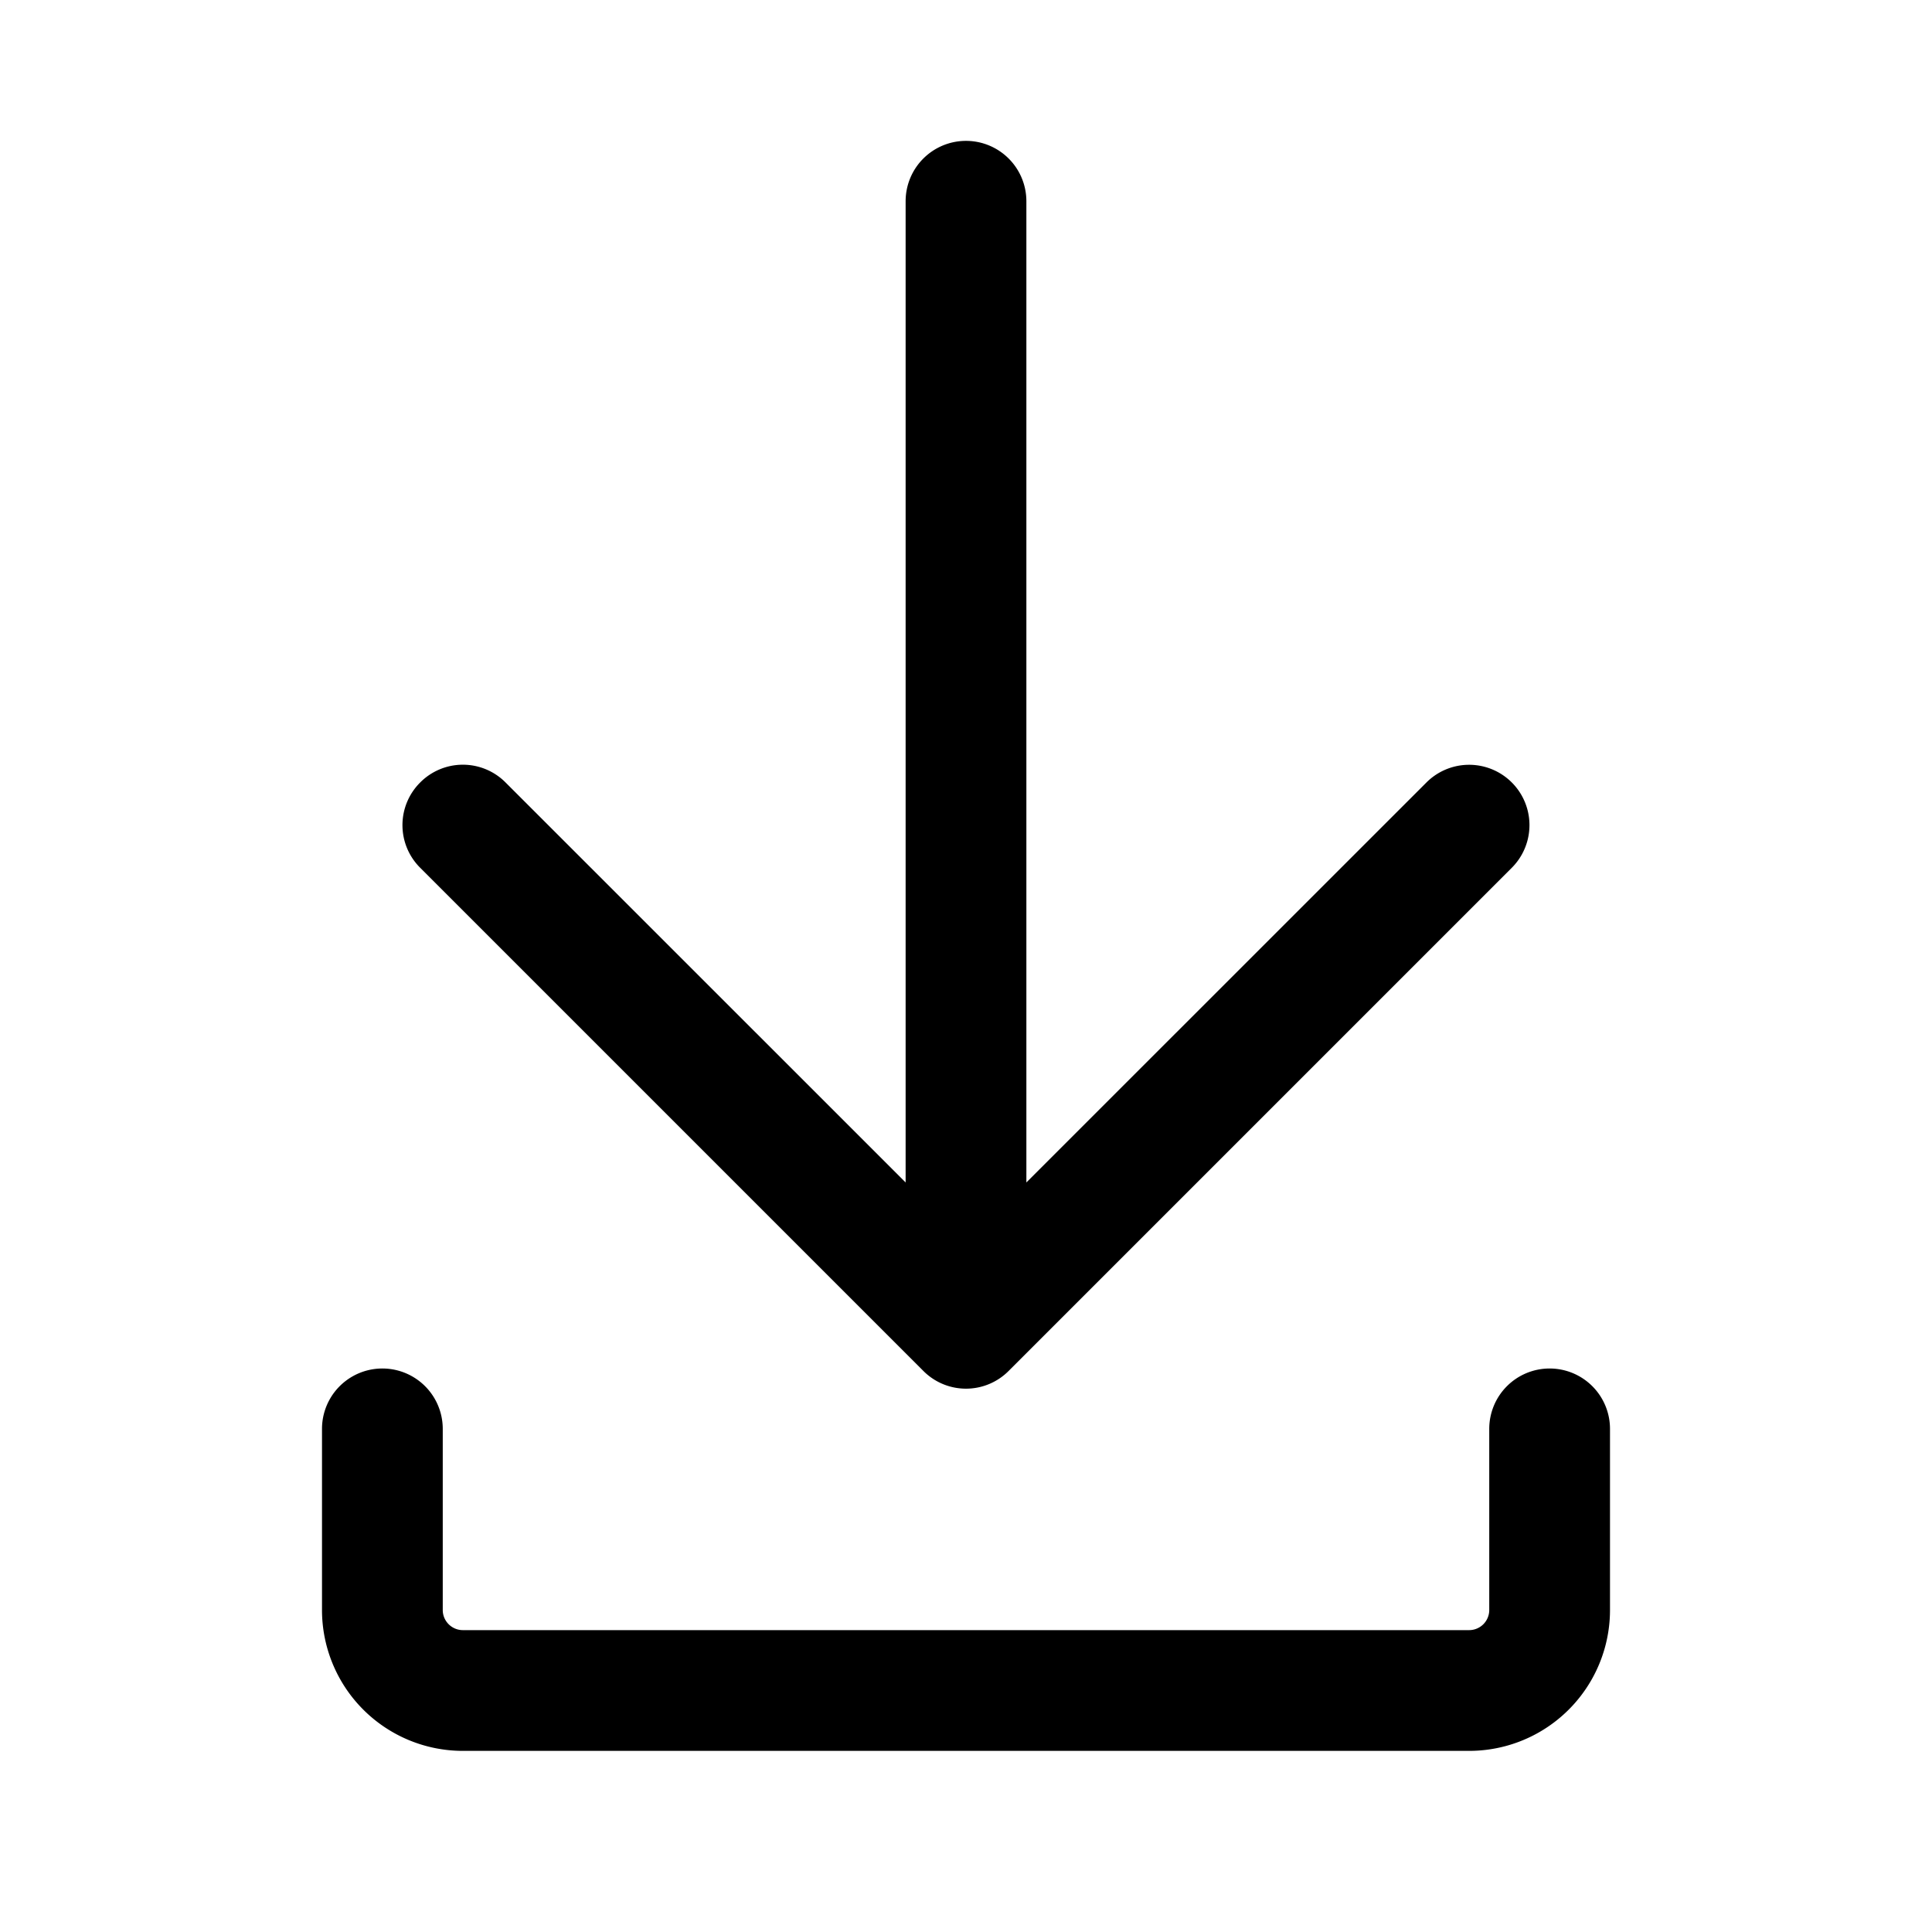 <svg xmlns="http://www.w3.org/2000/svg" width="24" height="24" viewBox="0 0 24 24"><path d="M19.25 17a.75.75 0 0 1 .75.75V20a1.75 1.75 0 0 1-1.75 1.75H5.75A1.75 1.75 0 0 1 4 20v-2.25a.75.75 0 0 1 1.5 0V20c0 .138.112.25.25.25h12.5a.25.25 0 0 0 .25-.25v-2.25a.75.75 0 0 1 .75-.75ZM12 1.75a.75.75 0 0 1 .75.75v12.189l4.97-4.969a.749.749 0 1 1 1.06 1.06l-6.25 6.25a.747.747 0 0 1-1.06 0l-6.25-6.25a.747.747 0 0 1 0-1.06.747.747 0 0 1 1.06 0l4.97 4.969V2.5a.75.75 0 0 1 .75-.75Z"/></svg>